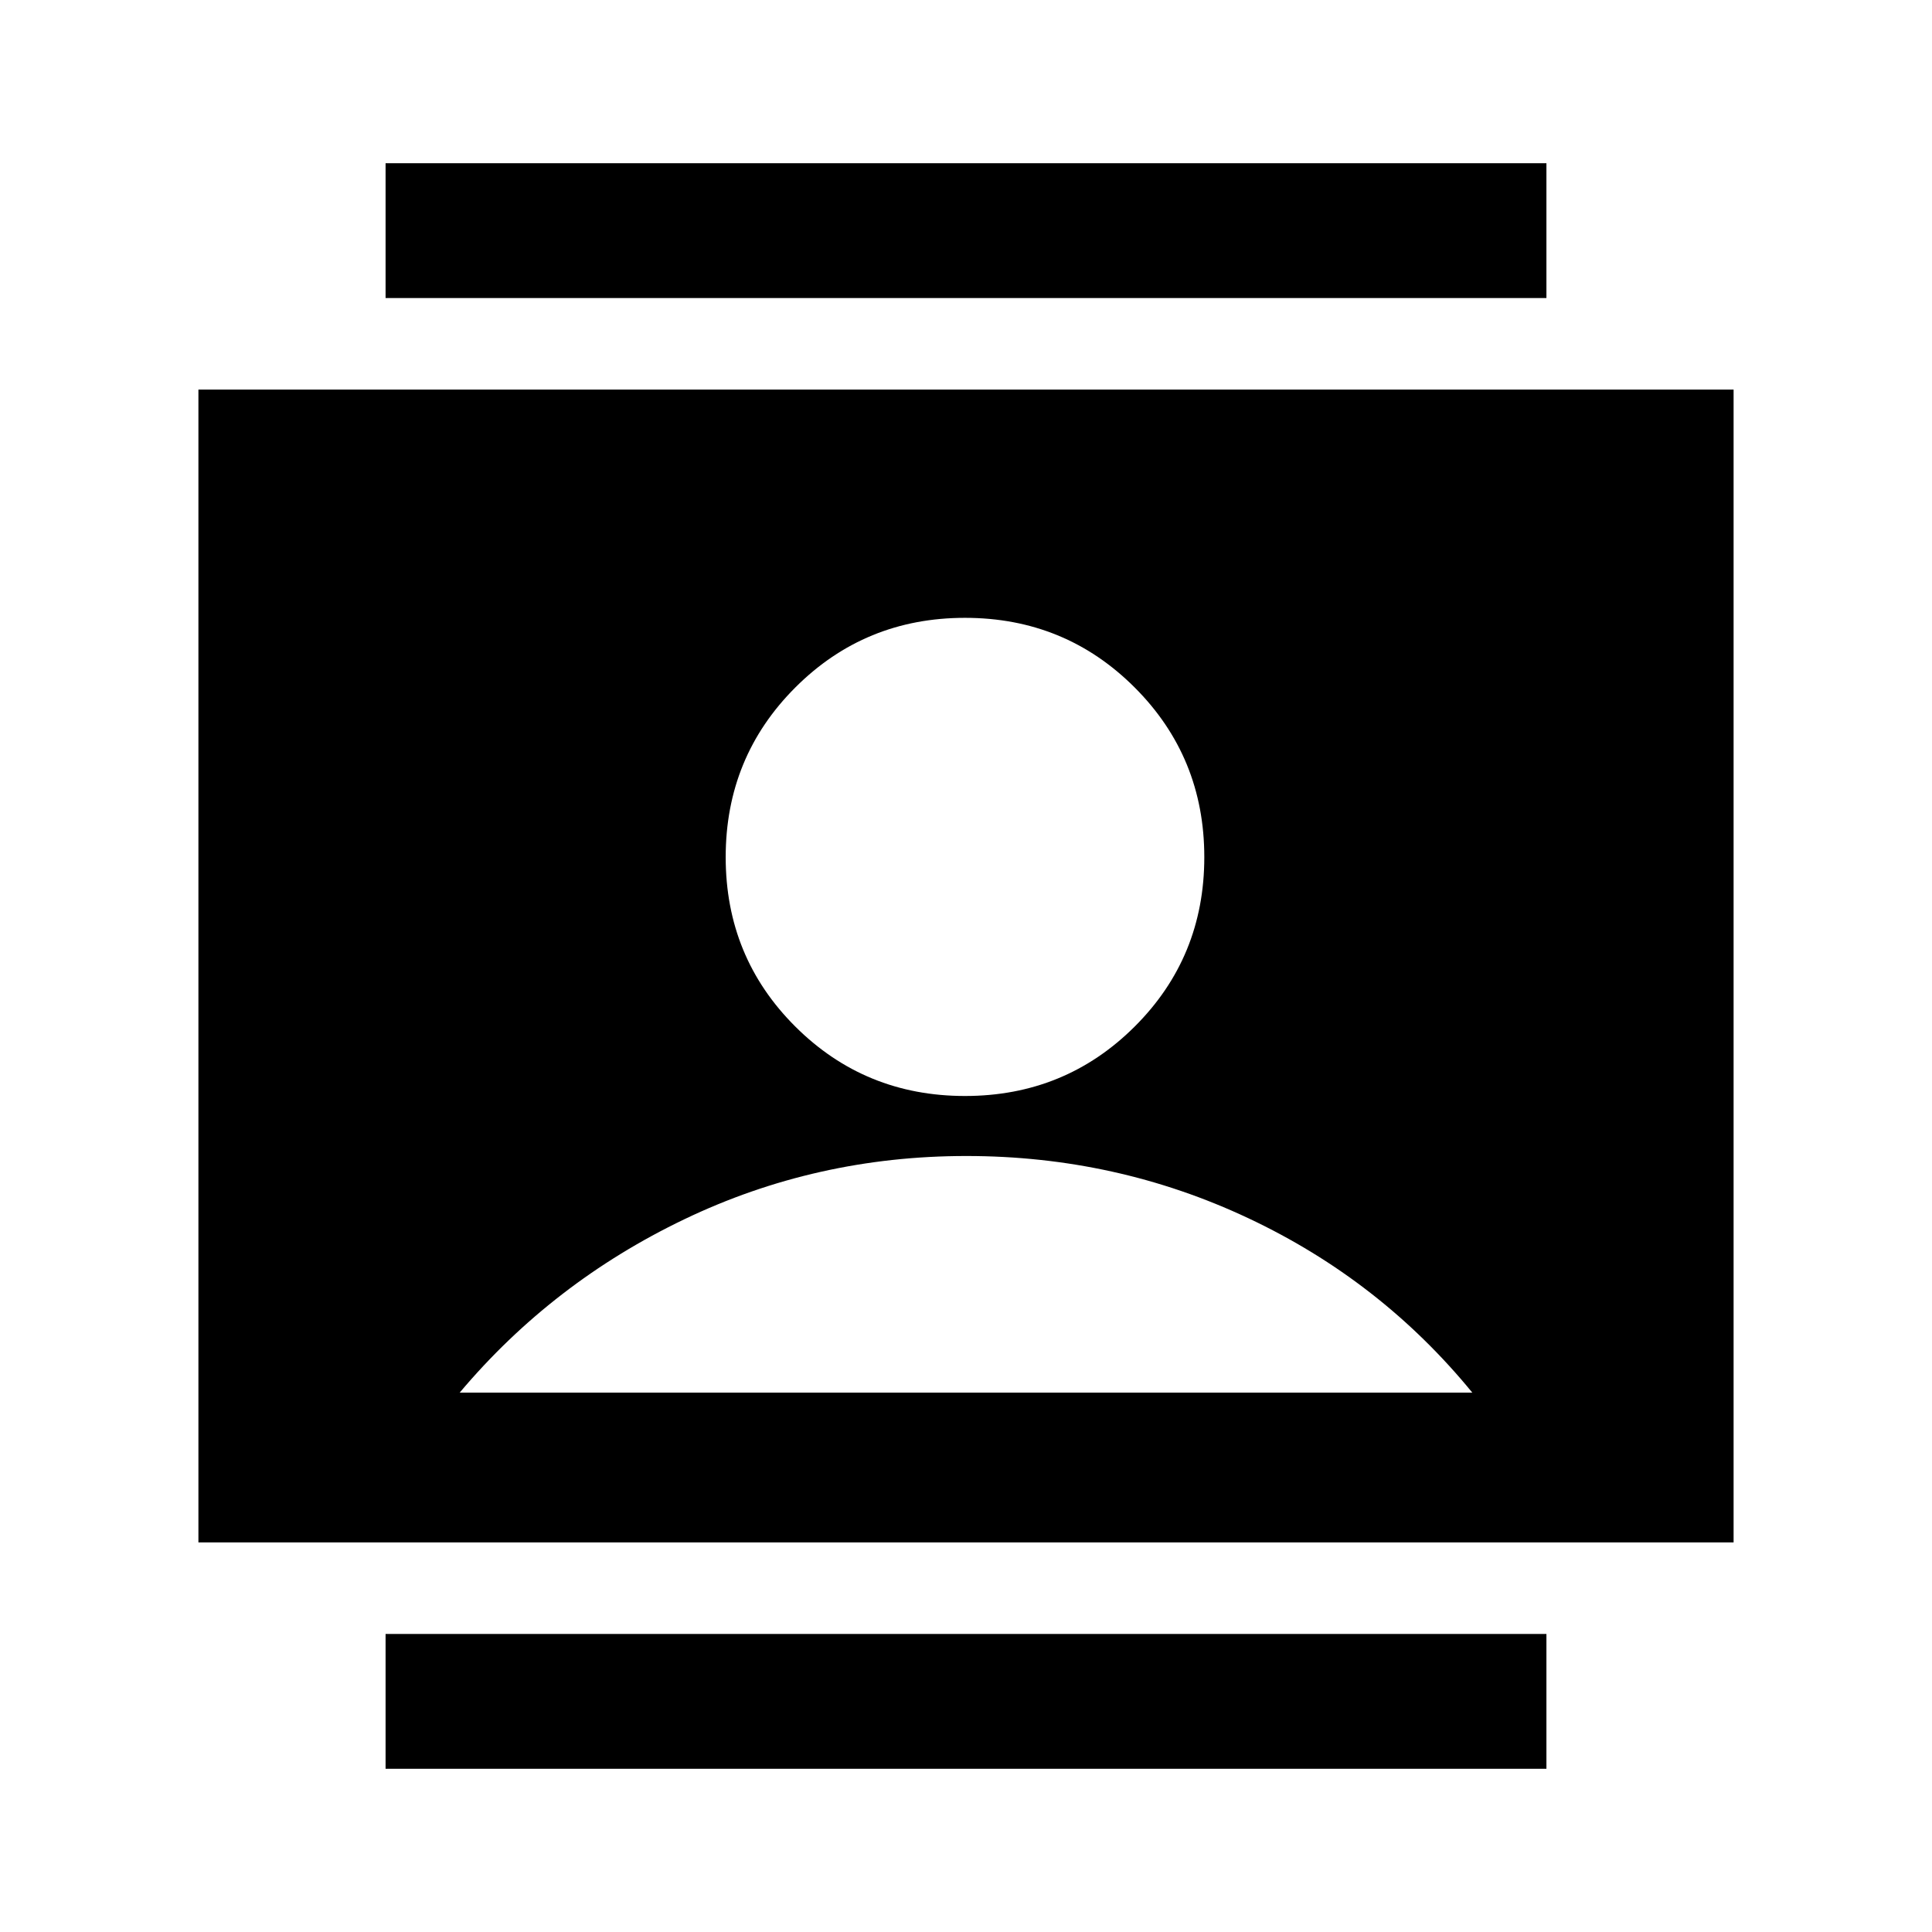 <svg xmlns="http://www.w3.org/2000/svg" height="20" viewBox="0 -960 960 960" width="20"><path d="M191.59-81.09v-67h576.82v67H191.59Zm0-730.82v-67h576.82v67H191.59Zm287.91 396.5q49.71 0 84.31-34.49 34.6-34.48 34.6-84.19 0-49.7-34.6-84.31-34.6-34.6-84.31-34.6t-84.31 34.6q-34.6 34.61-34.6 84.31 0 49.71 34.6 84.19 34.6 34.49 84.31 34.49ZM98.59-193.59v-572.82h762.82v572.82H98.59ZM228.41-268h503.18q-45.57-55.74-111.26-86.66-65.7-30.93-140.19-30.93t-140.08 31.43Q274.48-322.74 228.41-268Z"/></svg>